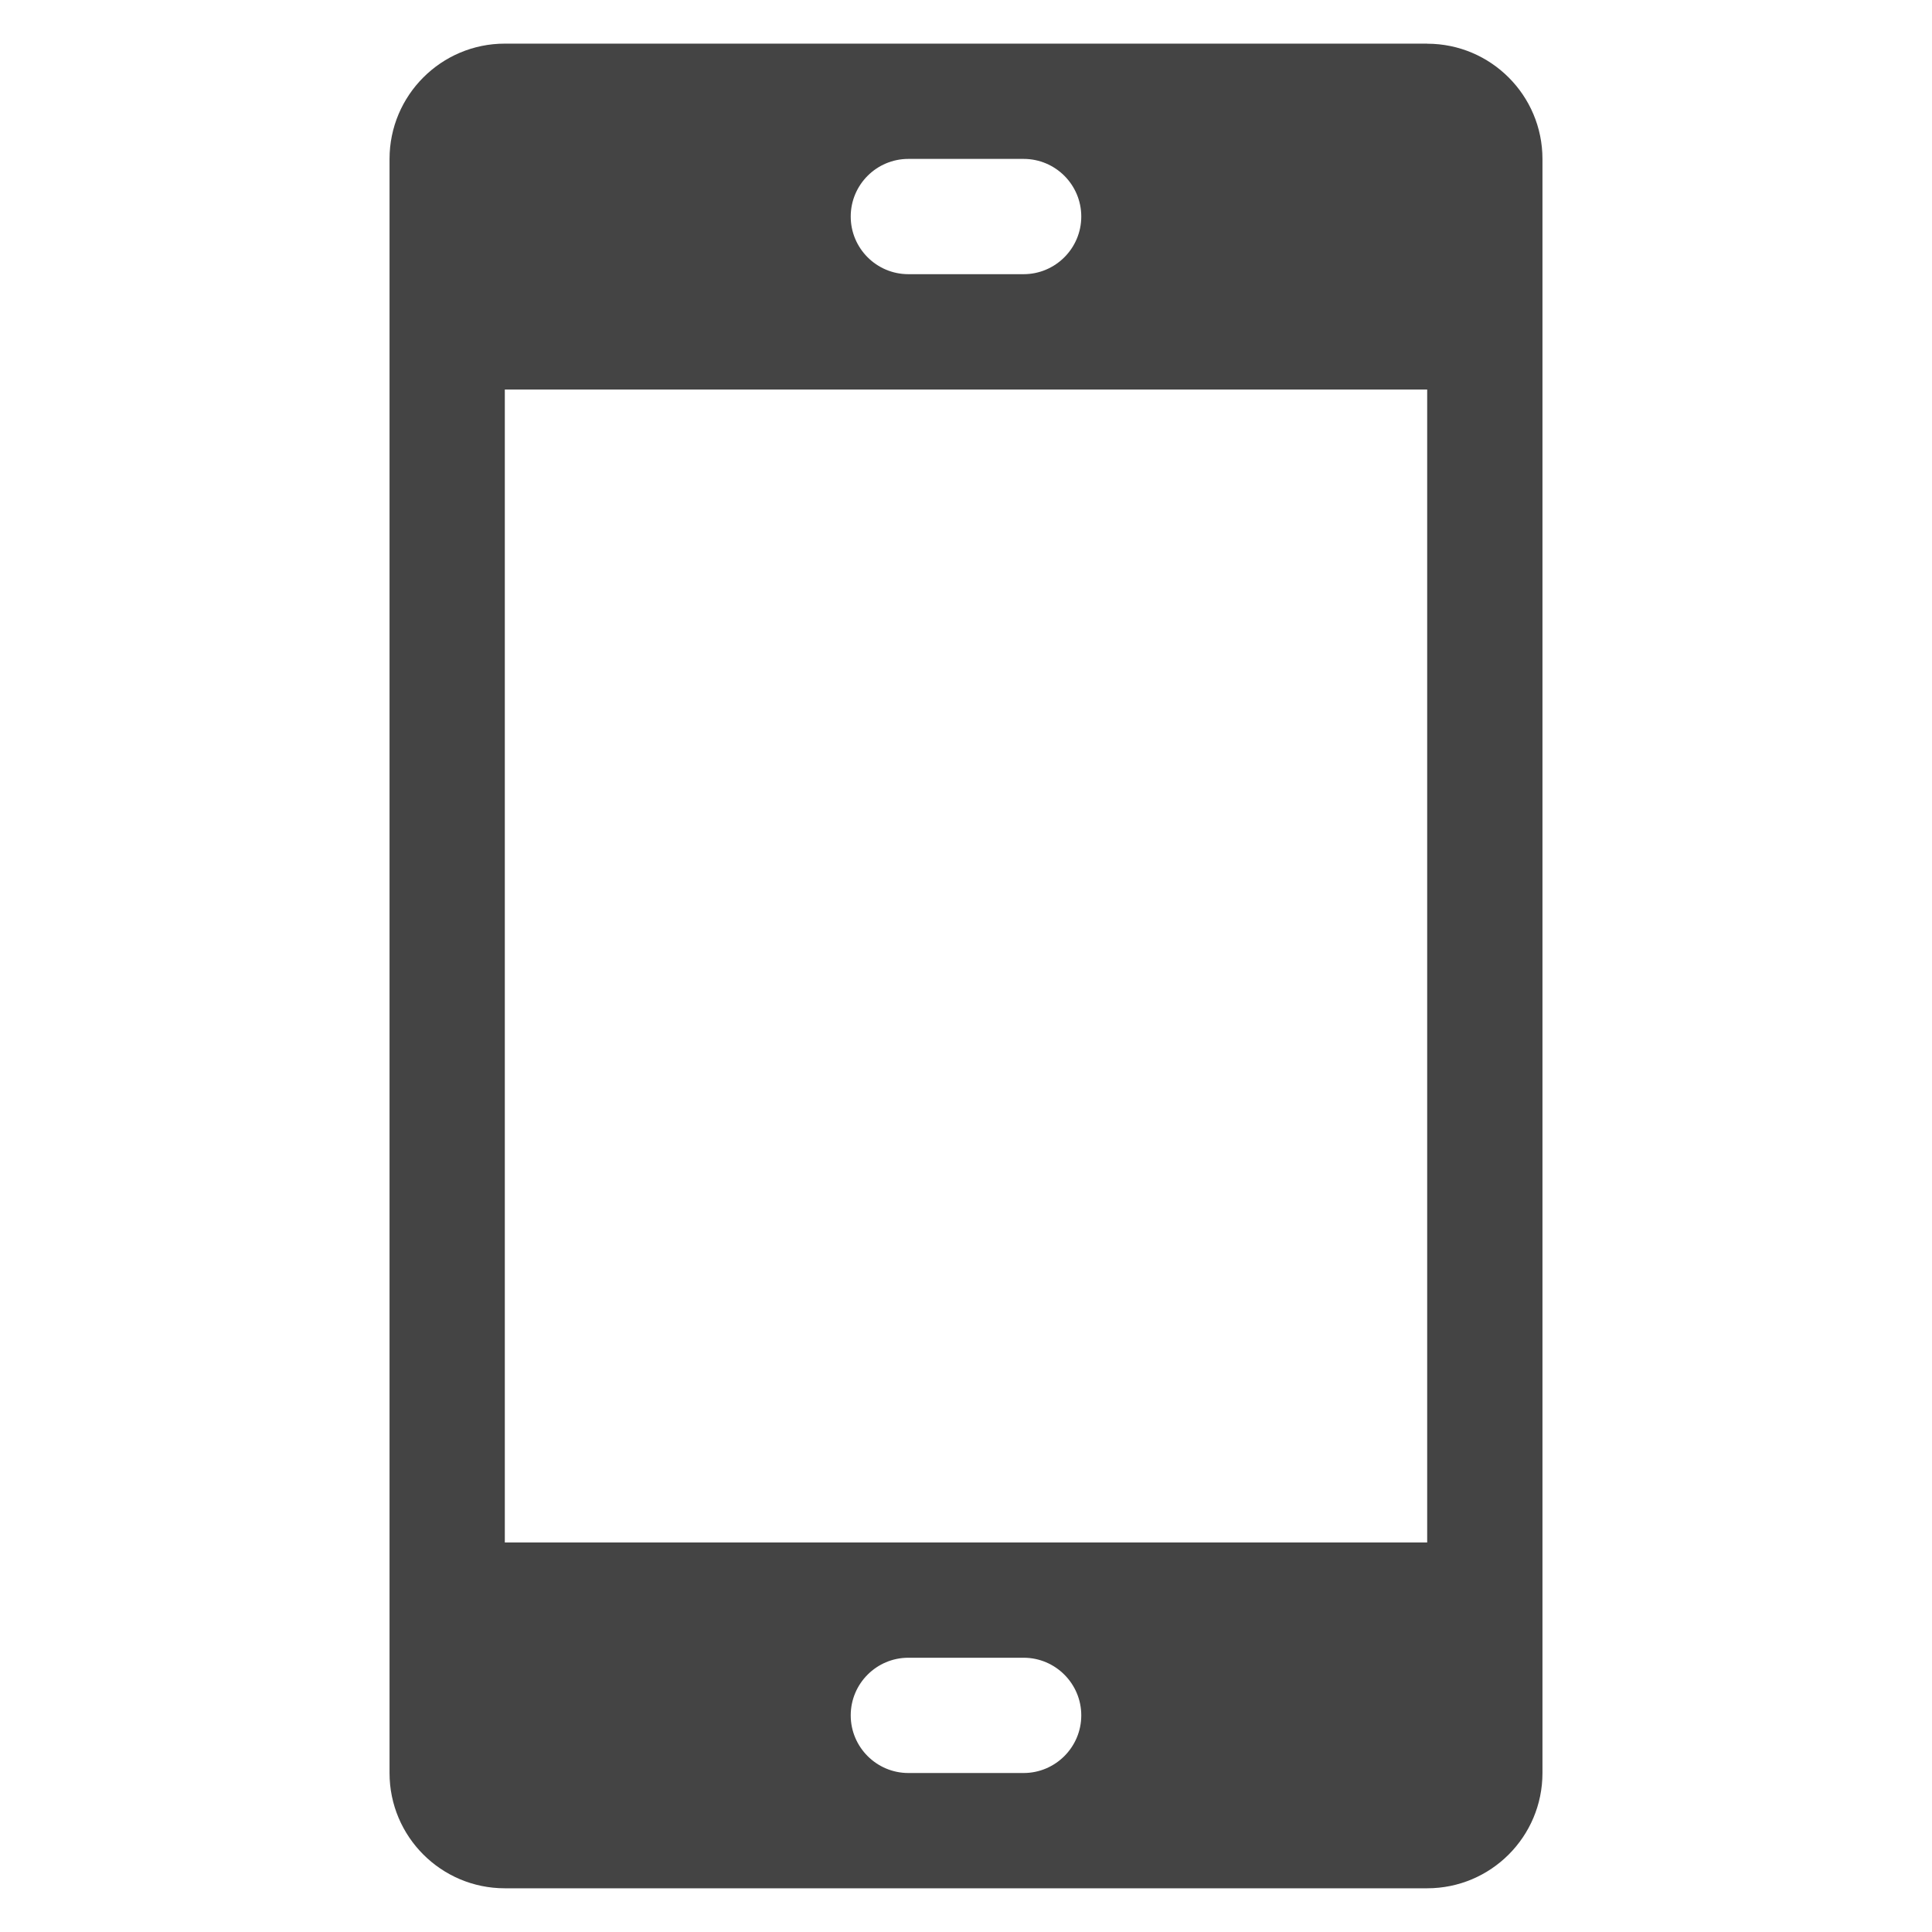 <?xml version="1.0" encoding="UTF-8" standalone="no"?>
<!-- Generated by IcoMoon.io -->

<svg
   xmlns:dc="http://purl.org/dc/elements/1.1/"
   xmlns:cc="http://creativecommons.org/ns#"
   xmlns:rdf="http://www.w3.org/1999/02/22-rdf-syntax-ns#"
   xmlns:svg="http://www.w3.org/2000/svg"
   xmlns="http://www.w3.org/2000/svg"
   xmlns:sodipodi="http://sodipodi.sourceforge.net/DTD/sodipodi-0.dtd"
   xmlns:inkscape="http://www.inkscape.org/namespaces/inkscape"
   version="1.1"
   width="24"
   height="24"
   viewBox="0 0 24 24"
   id="svg3033"
   inkscape:version="0.48.5 r10040"
   sodipodi:docname="device-mobile.svg">
  <defs
     id="defs3039" />
  <sodipodi:namedview
     pagecolor="#ffffff"
     bordercolor="#666666"
     borderopacity="1"
     objecttolerance="10"
     gridtolerance="10"
     guidetolerance="10"
     inkscape:pageopacity="0"
     inkscape:pageshadow="2"
     inkscape:window-width="657"
     inkscape:window-height="480"
     id="namedview3037"
     showgrid="false"
     inkscape:zoom="7.375"
     inkscape:cx="10"
     inkscape:cy="16"
     inkscape:window-x="0"
     inkscape:window-y="27"
     inkscape:window-maximized="0"
     inkscape:current-layer="svg3033" />
  <path
     d="M 17.729,0.542 H 6.271 C 5.481,0.542 4.839,1.184 4.839,1.975 V 22.025 c 0,0.791 0.642,1.432 1.432,1.432 H 17.729 c 0.791,0 1.432,-0.641 1.432,-1.432 V 1.975 c 0,-0.79 -0.641,-1.432 -1.432,-1.432 z m -6.445,1.432 h 1.432 c 0.395,0 0.716,0.321 0.716,0.716 0,0.395 -0.322,0.716 -0.716,0.716 h -1.432 c -0.395,0 -0.716,-0.321 -0.716,-0.716 0,-0.395 0.321,-0.716 0.716,-0.716 z m 1.432,20.051 h -1.432 c -0.395,0 -0.716,-0.322 -0.716,-0.716 0,-0.395 0.321,-0.716 0.716,-0.716 h 1.432 c 0.395,0 0.716,0.322 0.716,0.716 0,0.395 -0.322,0.716 -0.716,0.716 z m 5.013,-2.864 H 6.271 V 4.839 H 17.729 v 14.322 z"
     id="path3035"
     inkscape:connector-curvature="0"
     style="fill:#444444" />
</svg>
